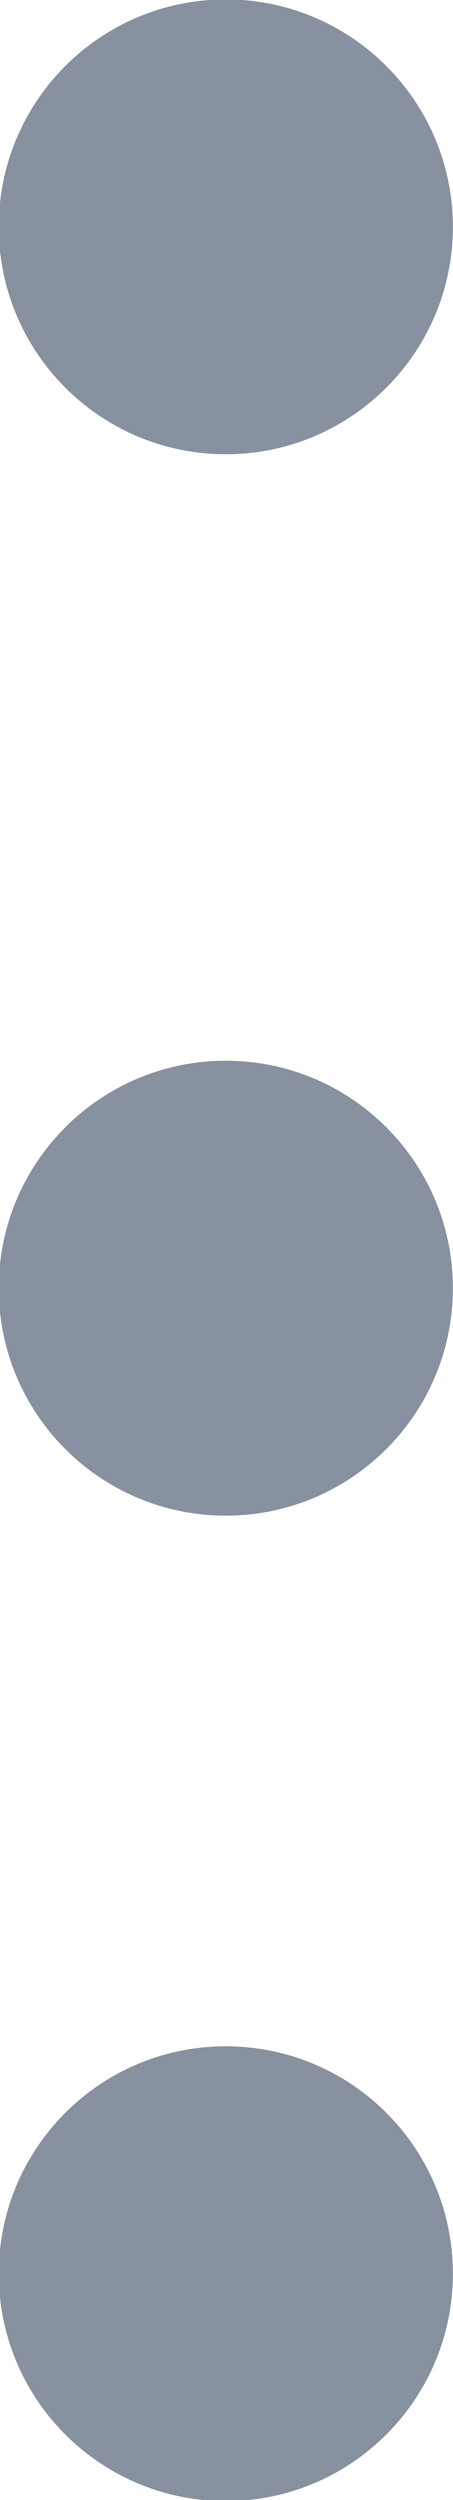 <svg xmlns="http://www.w3.org/2000/svg" xmlns:xlink="http://www.w3.org/1999/xlink" preserveAspectRatio="xMidYMid" width="4.03" height="22.219" viewBox="0 0 4.03 22.219">
  <defs>
    <style>
      .cls-1 {
        fill: #8791a0;
        fill-rule: evenodd;
      }
    </style>
  </defs>
  <path d="M4.029,2.016 C4.029,0.900 3.124,-0.005 2.009,-0.005 C0.893,-0.005 -0.011,0.900 -0.011,2.016 C-0.011,3.132 0.893,4.037 2.009,4.037 C3.124,4.037 4.029,3.132 4.029,2.016 ZM4.029,11.448 C4.029,10.332 3.124,9.427 2.009,9.427 C0.893,9.427 -0.011,10.332 -0.011,11.448 C-0.011,12.565 0.893,13.470 2.009,13.470 C3.124,13.470 4.029,12.565 4.029,11.448 ZM4.029,20.206 C4.029,19.090 3.124,18.186 2.009,18.186 C0.893,18.186 -0.011,19.090 -0.011,20.206 C-0.011,21.323 0.893,22.228 2.009,22.228 C3.124,22.228 4.029,21.323 4.029,20.206 Z" class="cls-1"/>
</svg>
